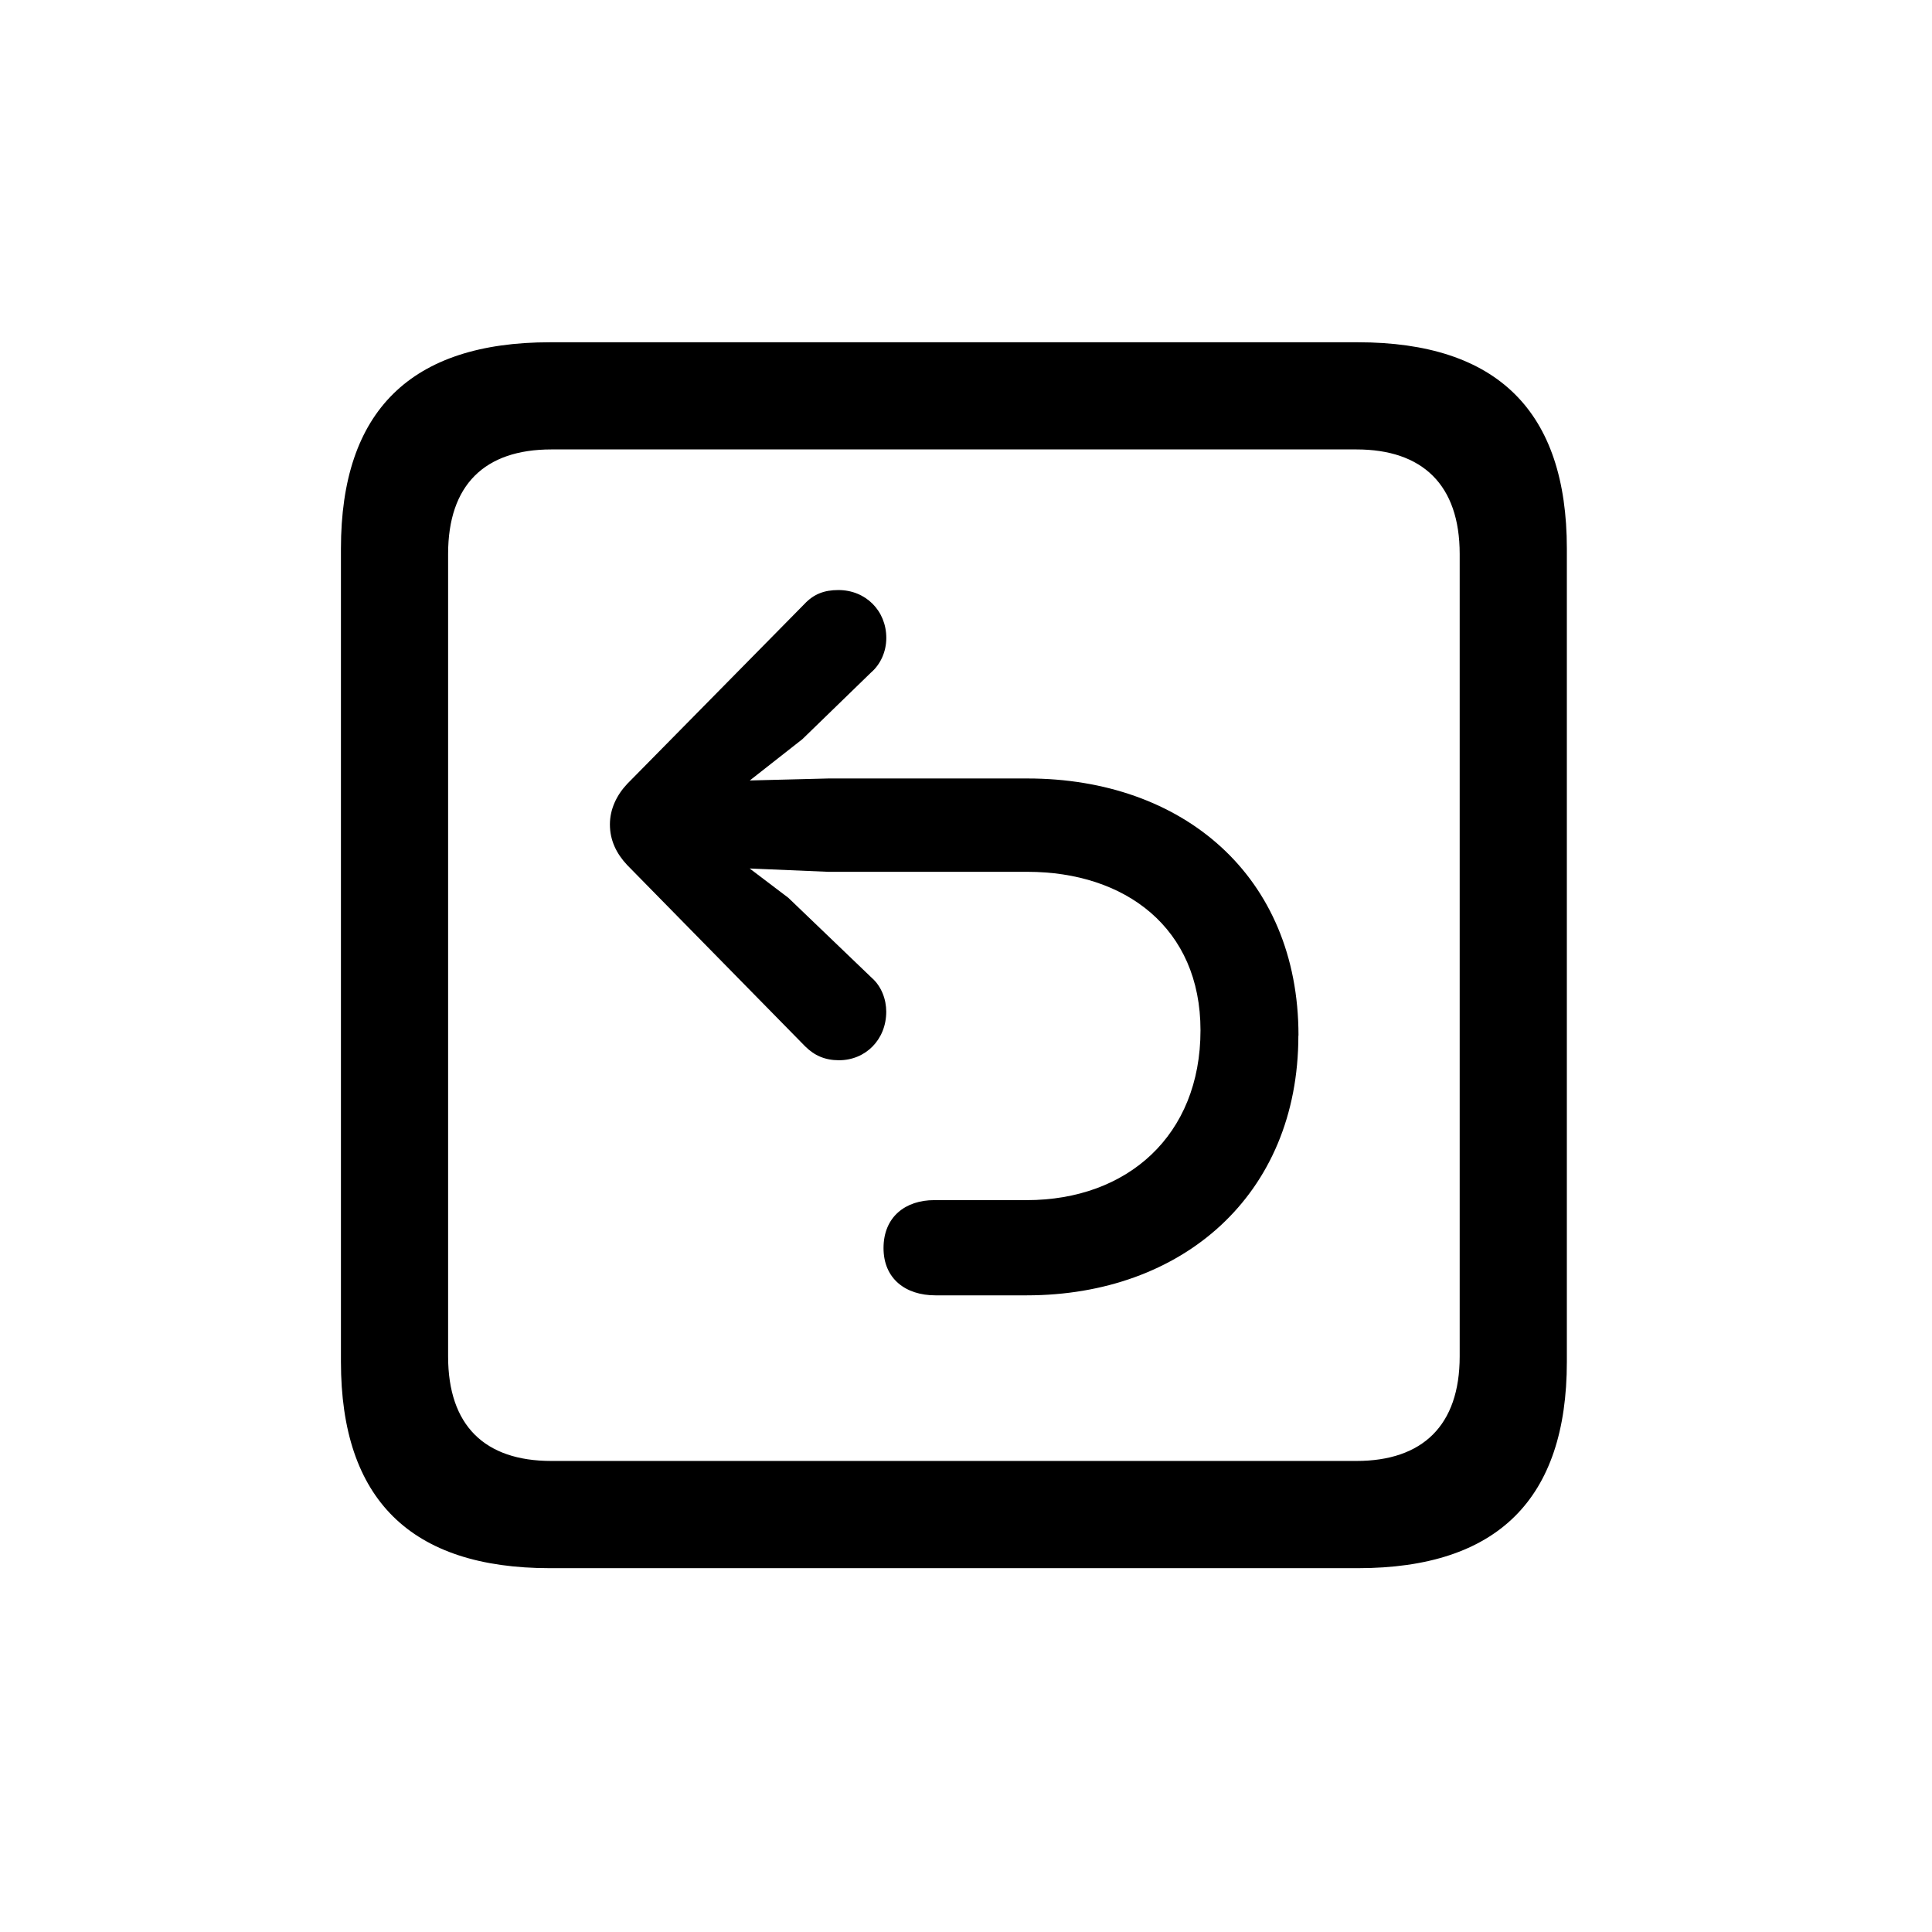 <!-- Generated by IcoMoon.io -->
<svg version="1.1" xmlns="http://www.w3.org/2000/svg" width="32" height="32" viewBox="0 0 32 32">
<title>arrow-uturn-backward-square</title>
<path d="M9.11 25.974h13.379c2.316 0 3.463-1.147 3.463-3.419v-13.467c0-2.272-1.147-3.419-3.463-3.419h-13.379c-2.305 0-3.463 1.136-3.463 3.419v13.467c0 2.283 1.158 3.419 3.463 3.419zM9.132 24.198c-1.103 0-1.71-0.585-1.71-1.732v-13.29c0-1.147 0.607-1.732 1.71-1.732h13.335c1.092 0 1.71 0.585 1.71 1.732v13.29c0 1.147-0.618 1.732-1.71 1.732h-13.335zM21.507 17.151c0-2.647-1.919-4.257-4.489-4.257h-3.298l-1.301 0.033 0.871-0.684 1.136-1.103c0.154-0.132 0.254-0.342 0.254-0.573 0-0.452-0.342-0.794-0.794-0.794-0.232 0-0.408 0.066-0.563 0.232l-2.934 2.978c-0.176 0.187-0.287 0.419-0.287 0.673 0 0.265 0.11 0.485 0.287 0.673l2.945 3c0.154 0.154 0.331 0.232 0.562 0.232 0.441 0 0.783-0.342 0.783-0.805 0-0.199-0.077-0.419-0.243-0.563l-1.379-1.323-0.64-0.485 1.301 0.055h3.298c1.621 0 2.868 0.927 2.868 2.625 0 1.743-1.213 2.813-2.879 2.813-0.132 0-1.489 0-1.533 0-0.474 0-0.838 0.276-0.838 0.794 0 0.507 0.364 0.783 0.86 0.783 0.055 0 1.379 0 1.511 0 2.57 0 4.5-1.654 4.5-4.301z"></path>
</svg>
